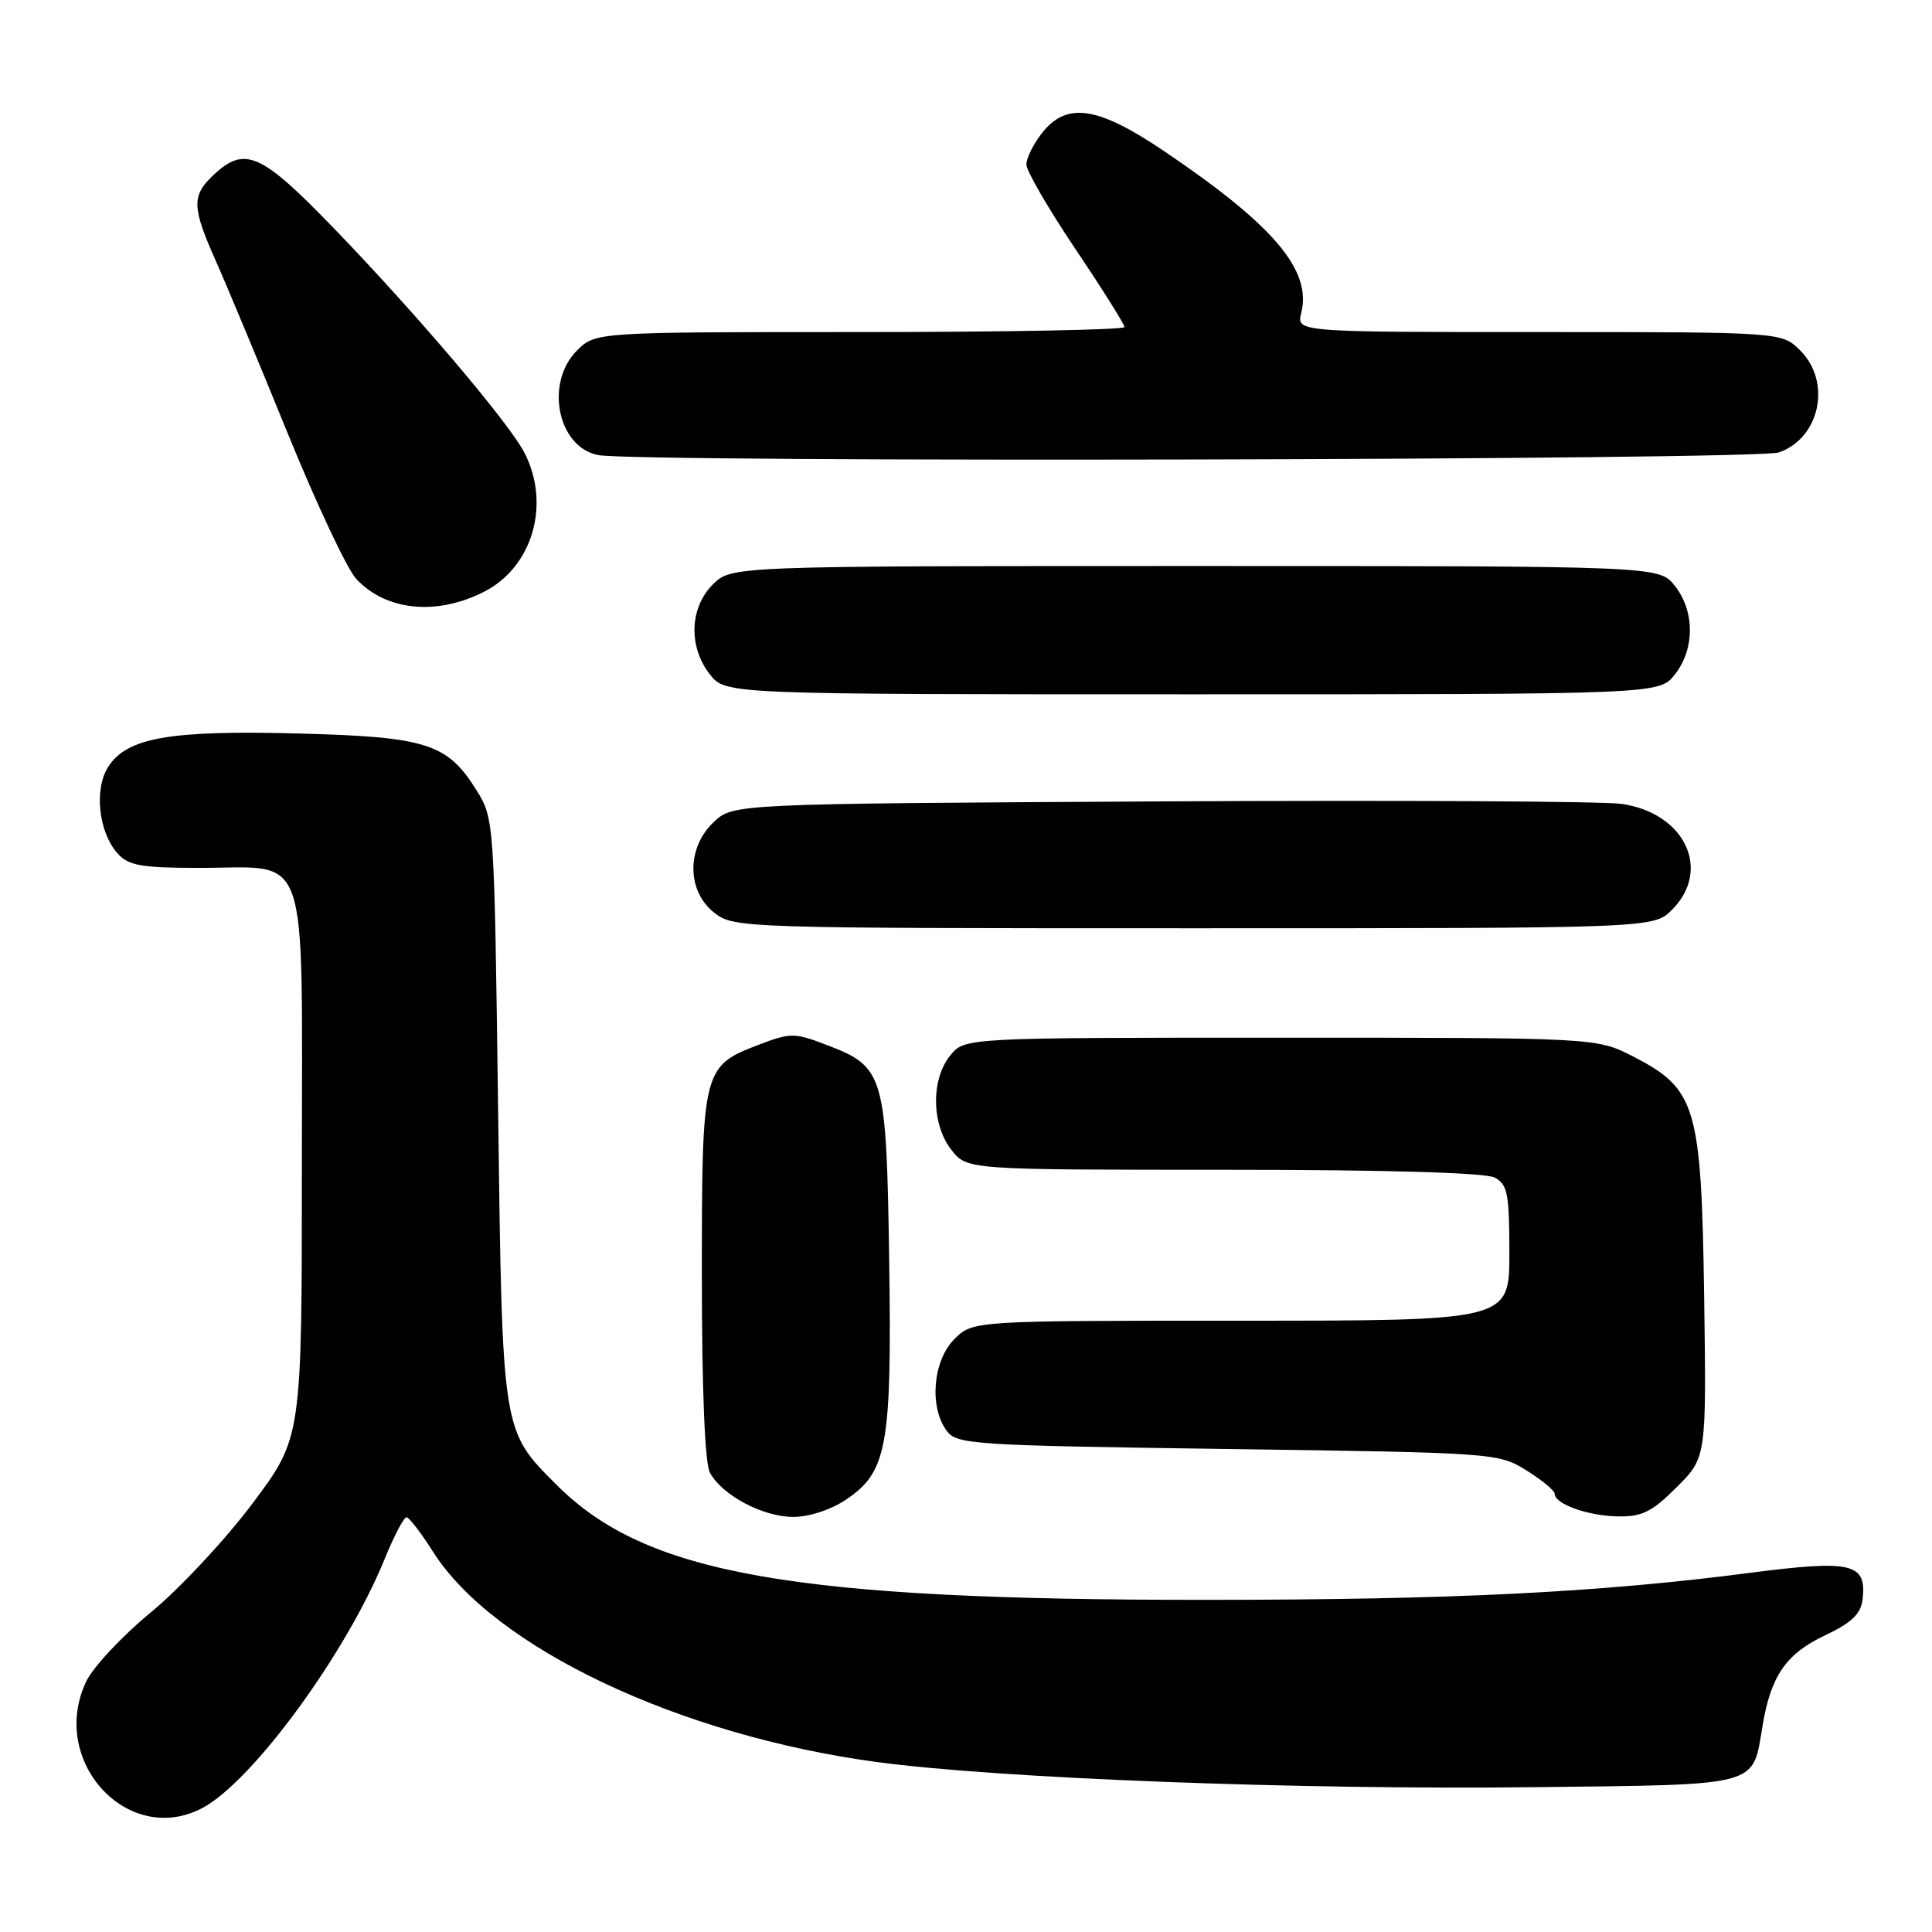 <?xml version="1.0" encoding="UTF-8" standalone="no"?>
<!DOCTYPE svg PUBLIC "-//W3C//DTD SVG 1.1//EN" "http://www.w3.org/Graphics/SVG/1.1/DTD/svg11.dtd" >
<svg xmlns="http://www.w3.org/2000/svg" xmlns:xlink="http://www.w3.org/1999/xlink" version="1.1" viewBox="0 0 256 256">
 <g >
 <path fill="currentColor"
d=" M 26.80 239.58 C 33.42 236.10 45.90 219.05 50.96 206.59 C 52.21 203.52 53.52 201.02 53.87 201.04 C 54.21 201.06 55.80 203.12 57.39 205.63 C 65.43 218.32 90.02 229.96 116.20 233.48 C 132.41 235.66 172.17 237.18 203.33 236.81 C 233.51 236.46 232.19 236.82 233.55 228.66 C 234.64 222.07 236.66 219.14 241.79 216.71 C 245.38 215.01 246.57 213.87 246.80 211.91 C 247.36 207.11 245.39 206.66 231.79 208.42 C 211.81 211.02 192.39 211.98 159.80 211.99 C 104.92 212.01 85.59 208.59 73.77 196.77 C 66.48 189.48 66.56 190.01 66.00 147.00 C 65.50 108.76 65.48 108.47 63.15 104.73 C 59.29 98.51 56.54 97.63 39.48 97.19 C 22.51 96.75 16.88 97.73 14.37 101.56 C 12.43 104.52 13.05 110.29 15.61 113.12 C 17.04 114.70 18.78 115.00 26.43 115.00 C 41.22 115.00 40.00 111.48 40.00 154.31 C 40.00 190.50 40.00 190.50 33.44 199.24 C 29.83 204.05 23.77 210.54 19.97 213.66 C 16.17 216.79 12.32 220.91 11.42 222.81 C 6.43 233.32 16.93 244.77 26.80 239.58 Z  M 112.10 198.71 C 117.57 195.04 118.18 191.60 117.82 166.95 C 117.45 142.32 117.18 141.38 109.54 138.46 C 105.27 136.83 104.74 136.83 100.58 138.42 C 93.09 141.27 93.00 141.66 93.00 169.03 C 93.00 184.15 93.40 193.87 94.06 195.12 C 95.67 198.12 101.06 200.99 105.10 201.00 C 107.20 201.00 110.12 200.05 112.10 198.71 Z  M 222.17 197.06 C 226.11 193.12 226.11 193.12 225.81 171.81 C 225.44 146.59 224.77 144.30 216.44 140.01 C 211.56 137.50 211.56 137.50 169.69 137.50 C 127.82 137.50 127.82 137.50 125.91 139.86 C 123.34 143.03 123.42 148.99 126.07 152.37 C 128.15 155.00 128.15 155.00 162.14 155.00 C 183.66 155.00 196.84 155.38 198.07 156.04 C 199.76 156.94 200.00 158.20 200.00 166.04 C 200.00 175.00 200.00 175.00 164.45 175.00 C 128.91 175.00 128.91 175.00 126.45 177.45 C 123.62 180.29 123.10 186.39 125.42 189.56 C 126.76 191.40 128.66 191.53 162.67 192.00 C 198.04 192.49 198.55 192.53 202.25 194.83 C 204.31 196.11 206.00 197.51 206.00 197.93 C 206.00 199.29 210.39 200.86 214.37 200.93 C 217.58 200.99 218.90 200.33 222.17 197.06 Z  M 221.55 120.55 C 226.83 115.26 223.26 107.74 214.88 106.52 C 212.47 106.17 185.00 106.02 153.83 106.19 C 97.16 106.50 97.16 106.50 94.58 108.92 C 90.96 112.33 90.98 118.05 94.63 120.93 C 97.23 122.97 98.07 123.00 158.18 123.00 C 219.09 123.00 219.09 123.00 221.55 120.55 Z  M 221.93 89.37 C 224.58 86.00 224.58 81.00 221.93 77.63 C 219.85 75.00 219.85 75.00 158.38 75.00 C 96.91 75.00 96.91 75.00 94.45 77.45 C 91.36 80.55 91.20 85.71 94.07 89.37 C 96.15 92.00 96.15 92.00 158.00 92.00 C 219.85 92.00 219.85 92.00 221.93 89.37 Z  M 64.16 78.40 C 70.59 75.12 73.00 66.77 69.48 59.97 C 67.43 56.00 55.14 41.53 44.24 30.25 C 34.59 20.26 32.44 19.30 28.31 23.17 C 25.37 25.94 25.41 27.42 28.62 34.63 C 30.06 37.86 34.34 48.13 38.14 57.46 C 41.94 66.79 46.02 75.46 47.22 76.73 C 51.18 80.95 57.87 81.61 64.16 78.40 Z  M 235.71 59.95 C 241.16 58.05 242.72 50.63 238.55 46.45 C 236.09 44.00 236.09 44.00 203.94 44.00 C 171.78 44.00 171.78 44.00 172.42 41.46 C 173.84 35.81 168.78 29.84 154.27 20.04 C 145.43 14.07 141.35 13.46 138.07 17.63 C 136.93 19.08 136.00 20.96 136.00 21.80 C 136.00 22.64 138.93 27.68 142.50 33.00 C 146.08 38.32 149.00 42.97 149.00 43.34 C 149.00 43.70 133.23 44.00 113.95 44.00 C 78.91 44.00 78.91 44.00 76.45 46.45 C 72.16 50.74 73.89 59.26 79.26 60.30 C 84.45 61.30 232.79 60.97 235.71 59.95 Z "/>
</g>
</svg>